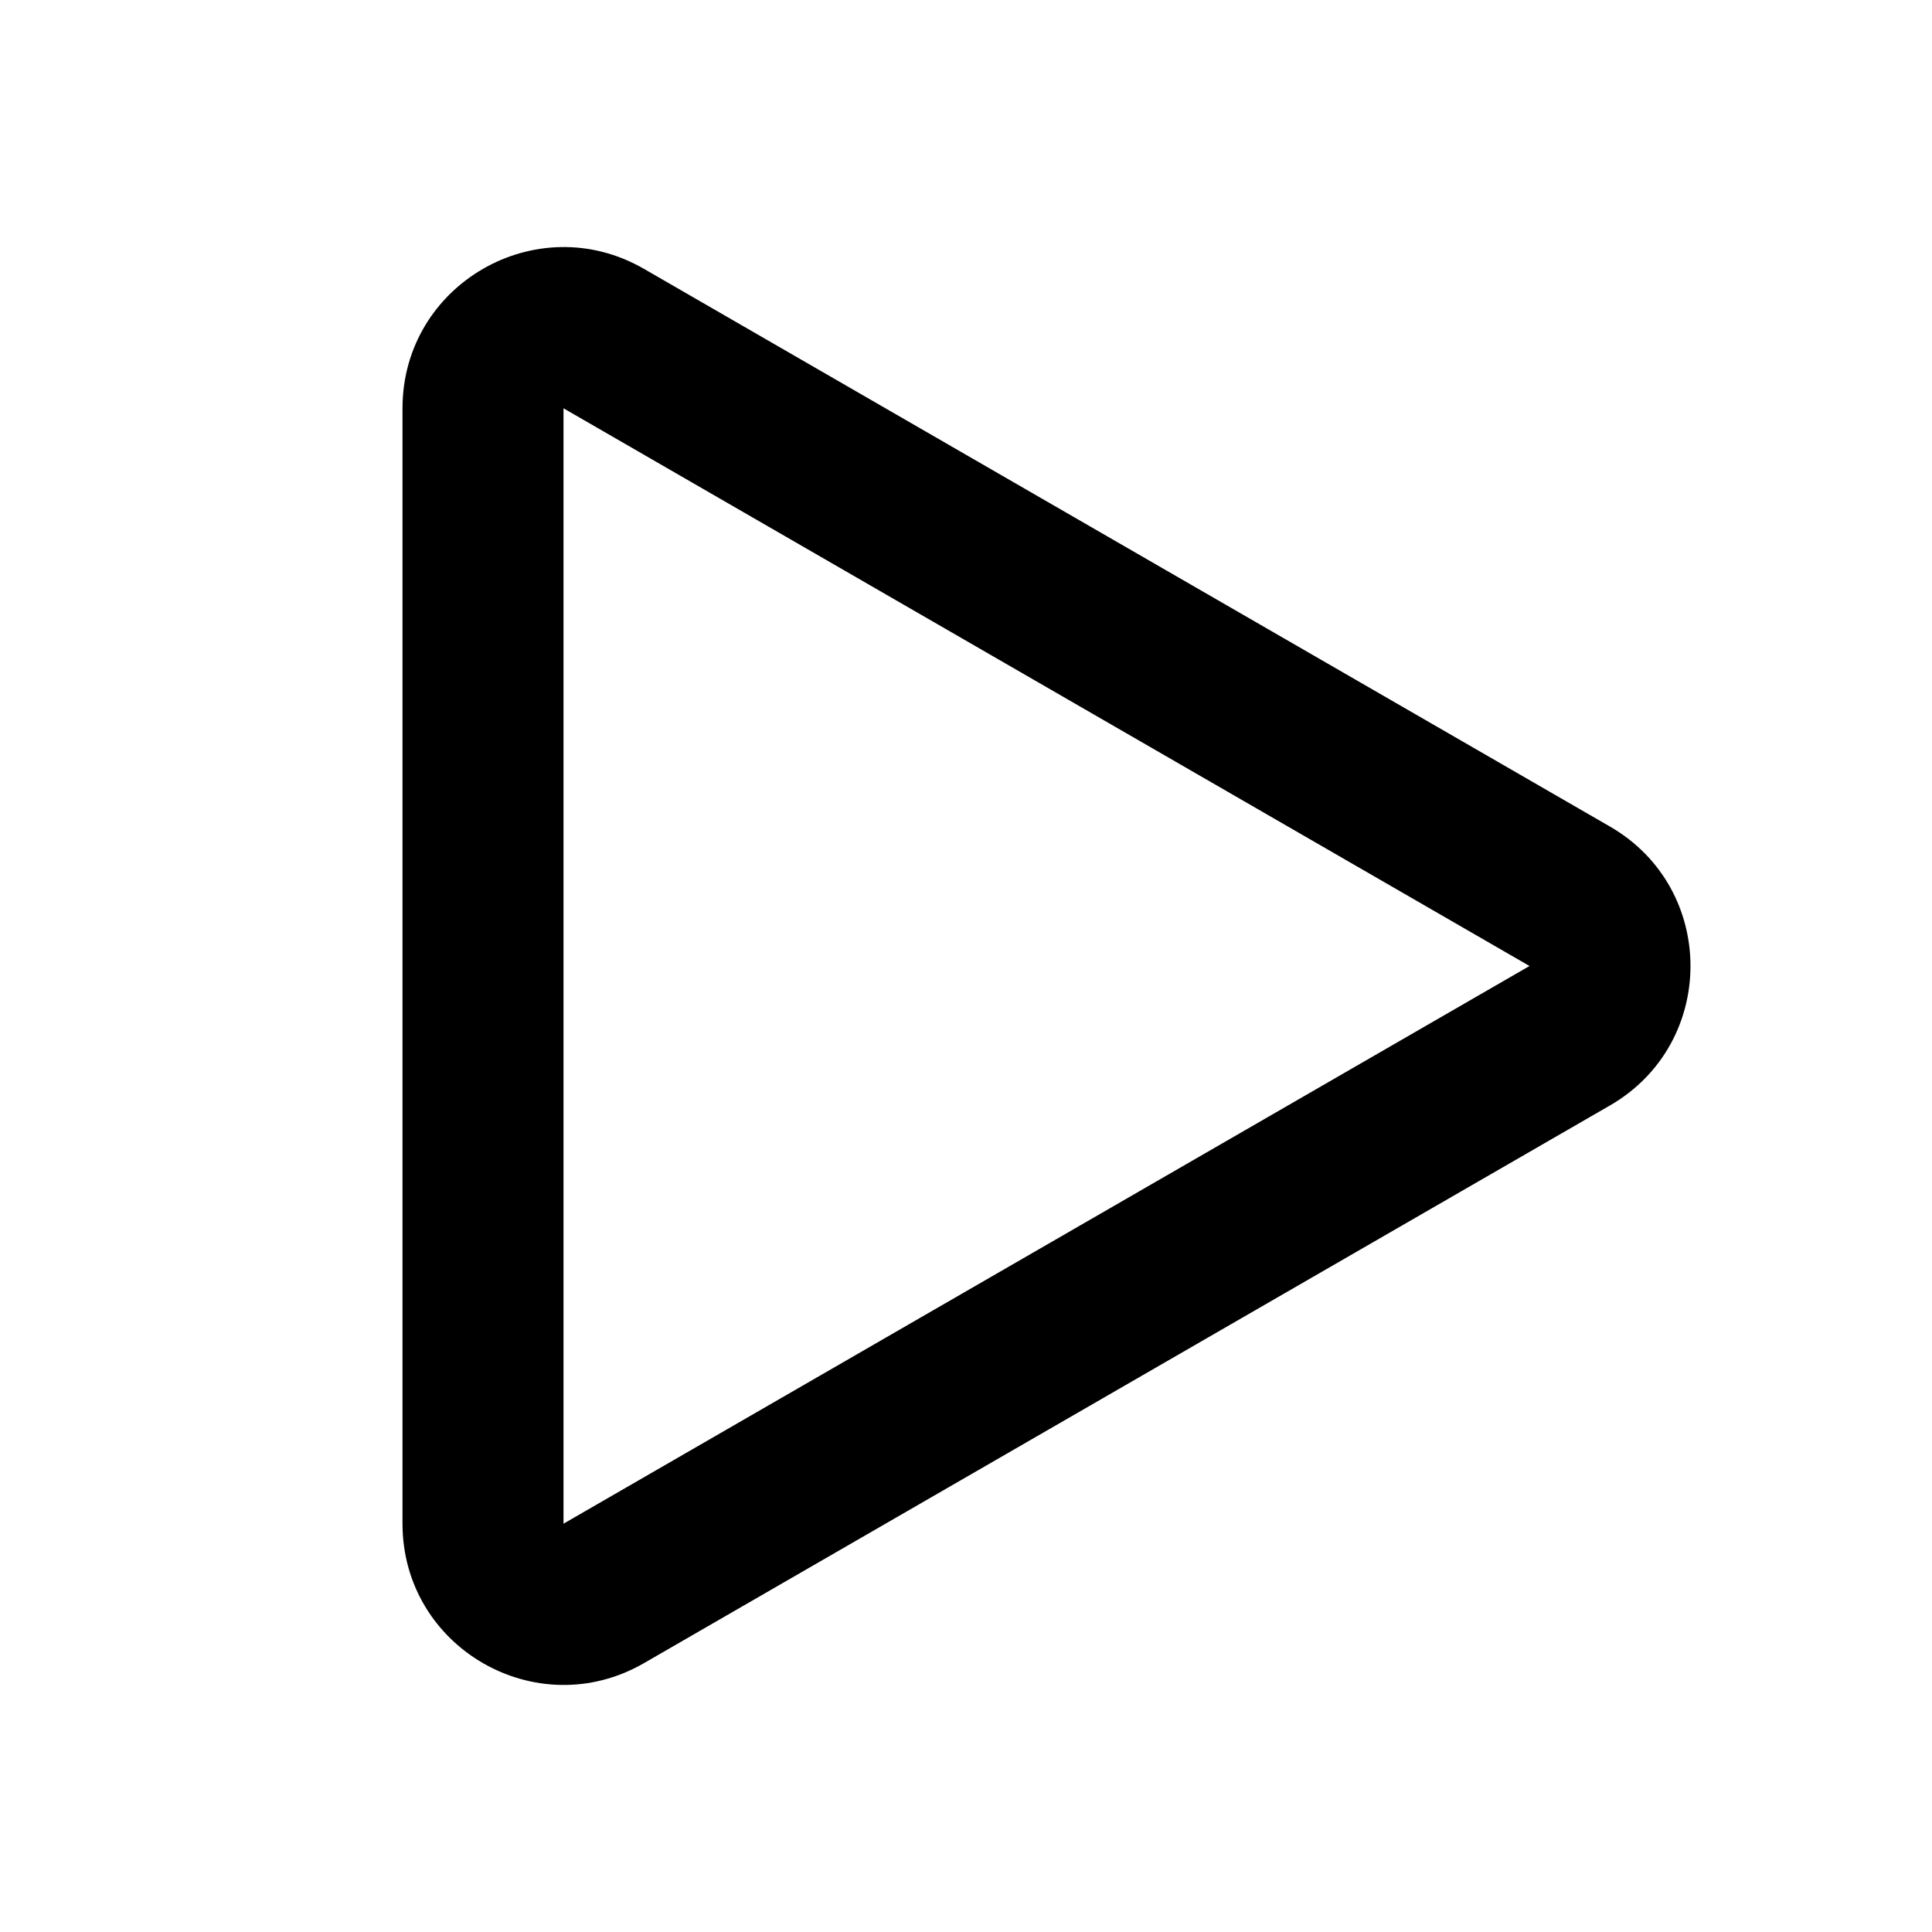 <svg width="24" height="24" viewBox="0 0 24 24" fill="none" xmlns="http://www.w3.org/2000/svg">
<path fill-rule="evenodd" clip-rule="evenodd" d="M20 10.268C21.333 11.038 21.333 12.962 20 13.732L8 20.66C6.667 21.43 5 20.468 5 18.928L5 5.072C5 3.532 6.667 2.57 8 3.34L20 10.268ZM7 18.928L19 12L7 5.072L7 18.928Z" fill="black"/>
</svg>
